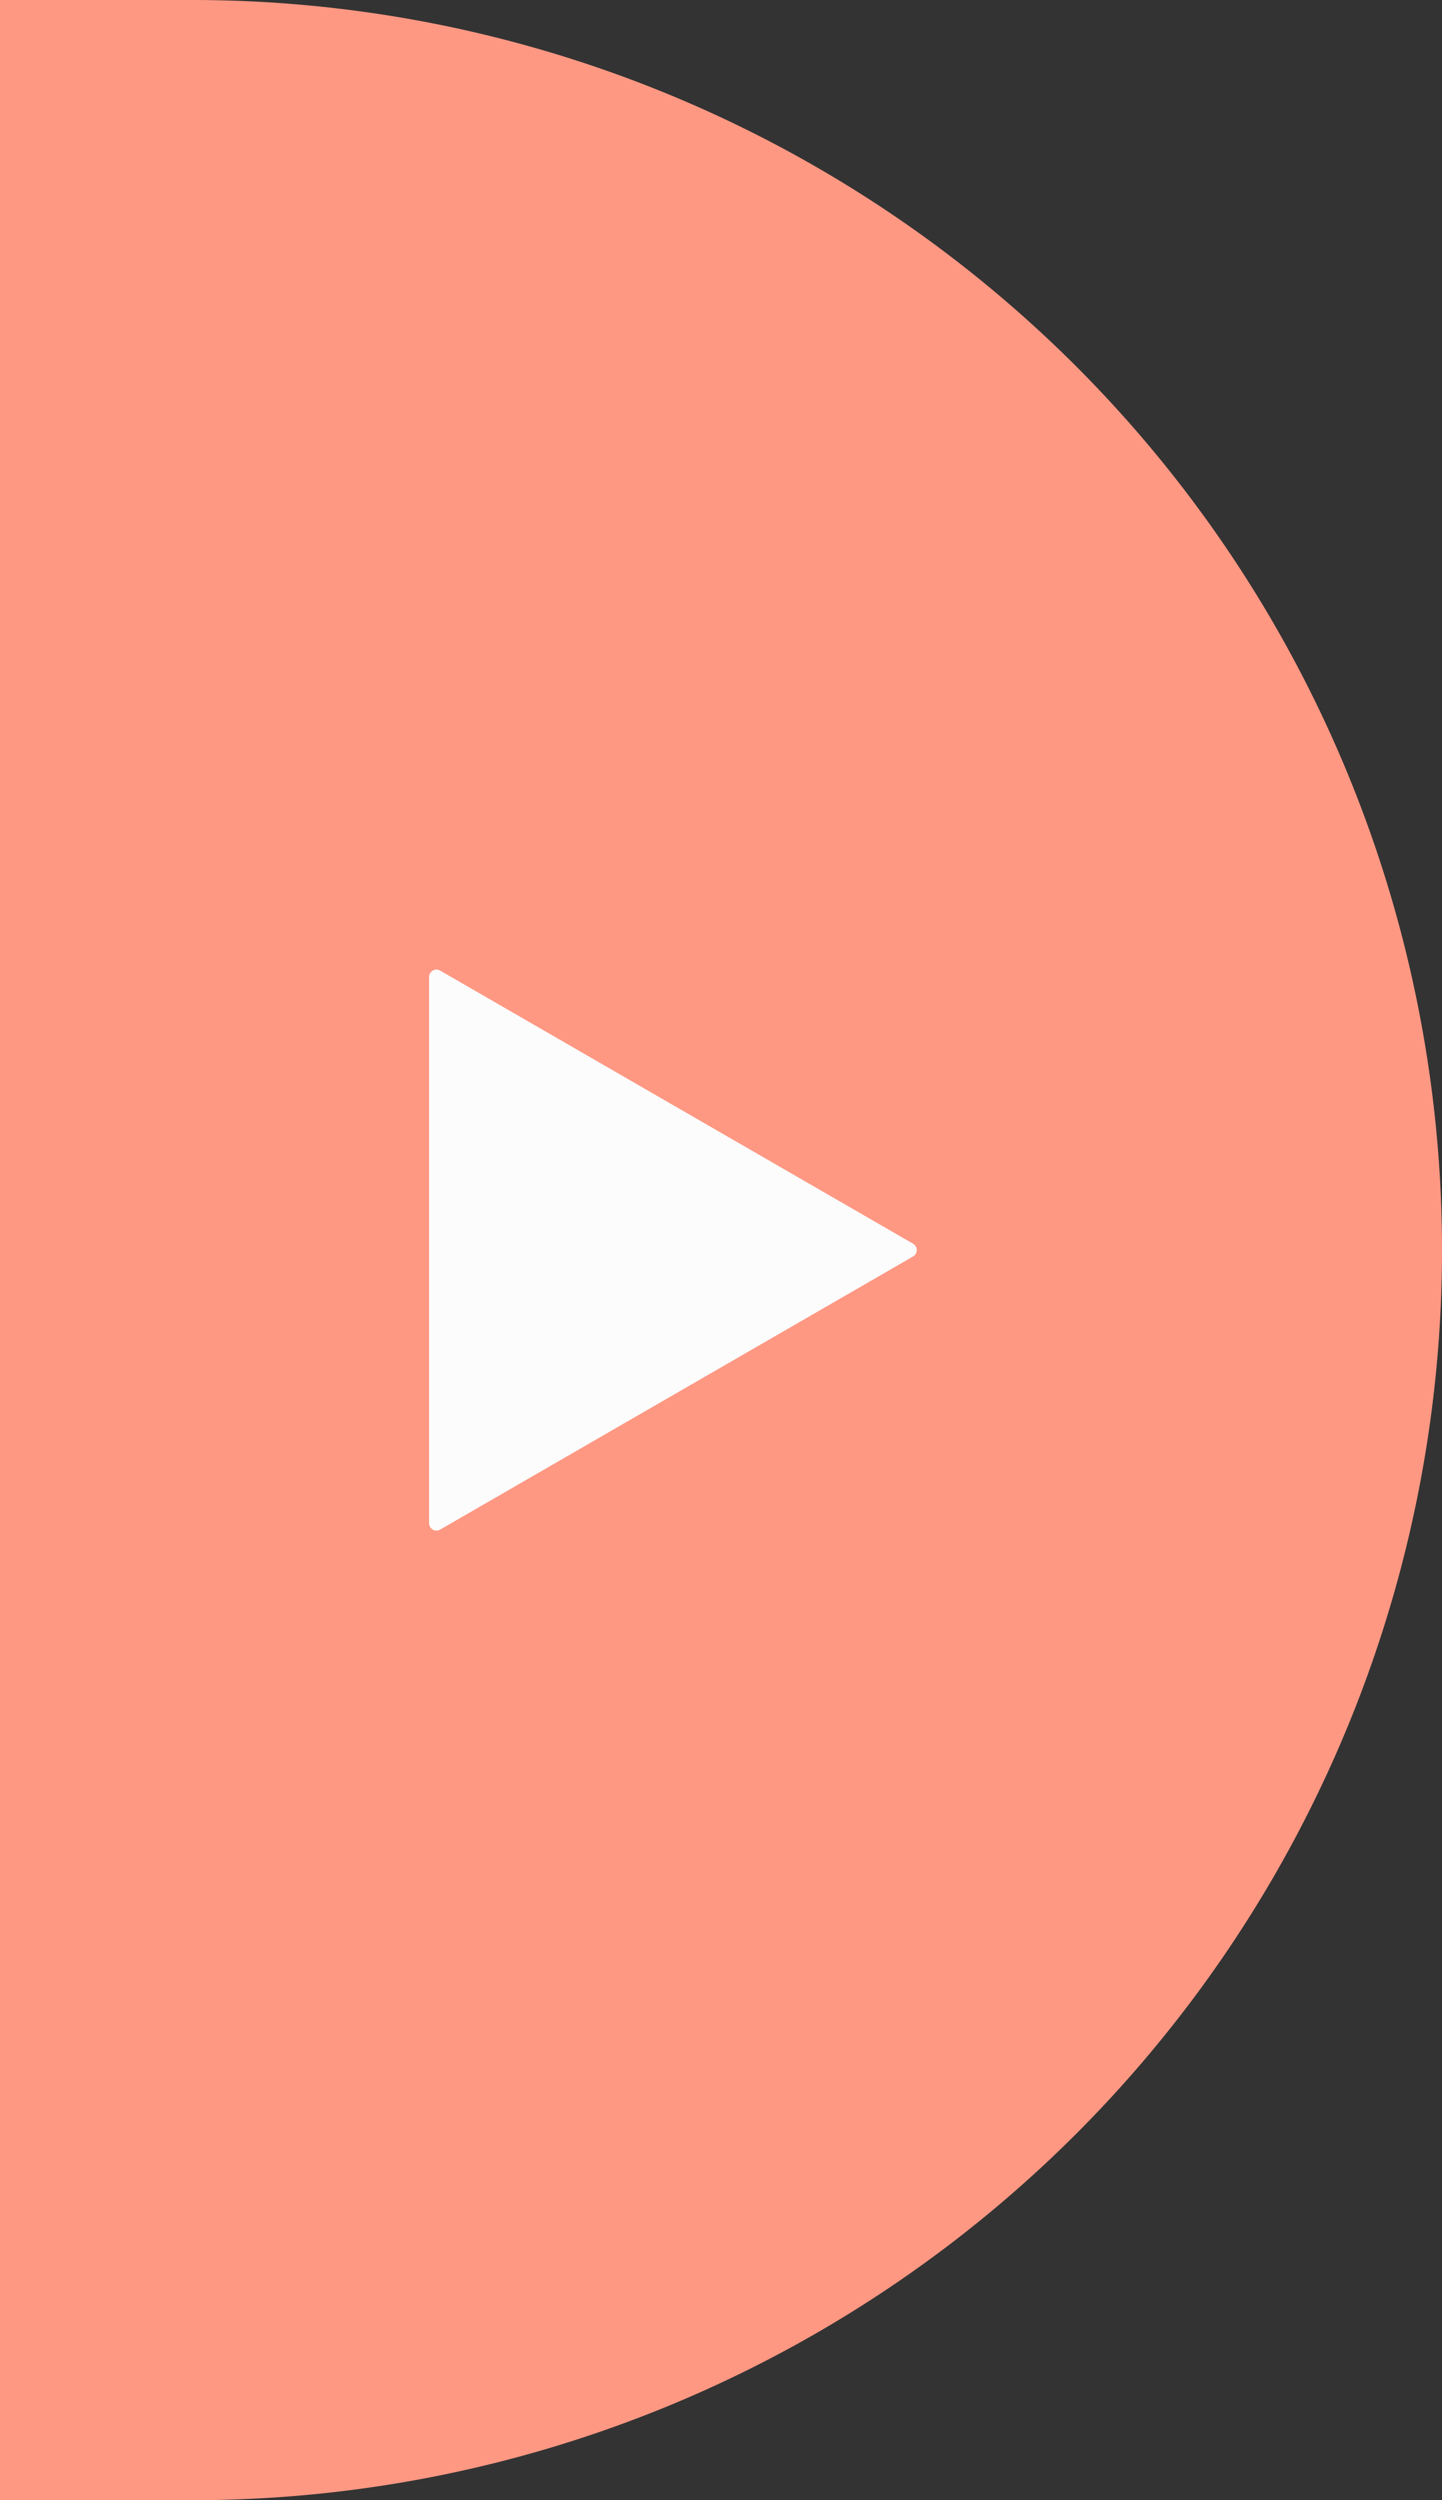 <svg xmlns="http://www.w3.org/2000/svg" width="30" height="52" viewBox="0 0 30 52">
  <rect x="0" y="0" width="30" height="52" fill="#333333" stroke="none"/>
  <g id="Group_5774" data-name="Group 5774" transform="translate(0 -200.999)">
    <path id="Rectangle_2148" data-name="Rectangle 2148" d="M0,0H4A26,26,0,0,1,30,26v0A26,26,0,0,1,4,52H0a0,0,0,0,1,0,0V0A0,0,0,0,1,0,0Z" transform="translate(0 200.999)" fill="#ff9883"/>
    <path id="drop_down_arrow_icon" data-name="drop down arrow icon" d="M3432.124,1939.663l-9.838-5.68a.153.153,0,0,0-.23.133v11.36a.153.153,0,0,0,.23.133l9.838-5.68A.153.153,0,0,0,3432.124,1939.663Z" transform="translate(-3413.129 -1712.797)" fill="#fcfcfc"/>
  </g>
</svg>
